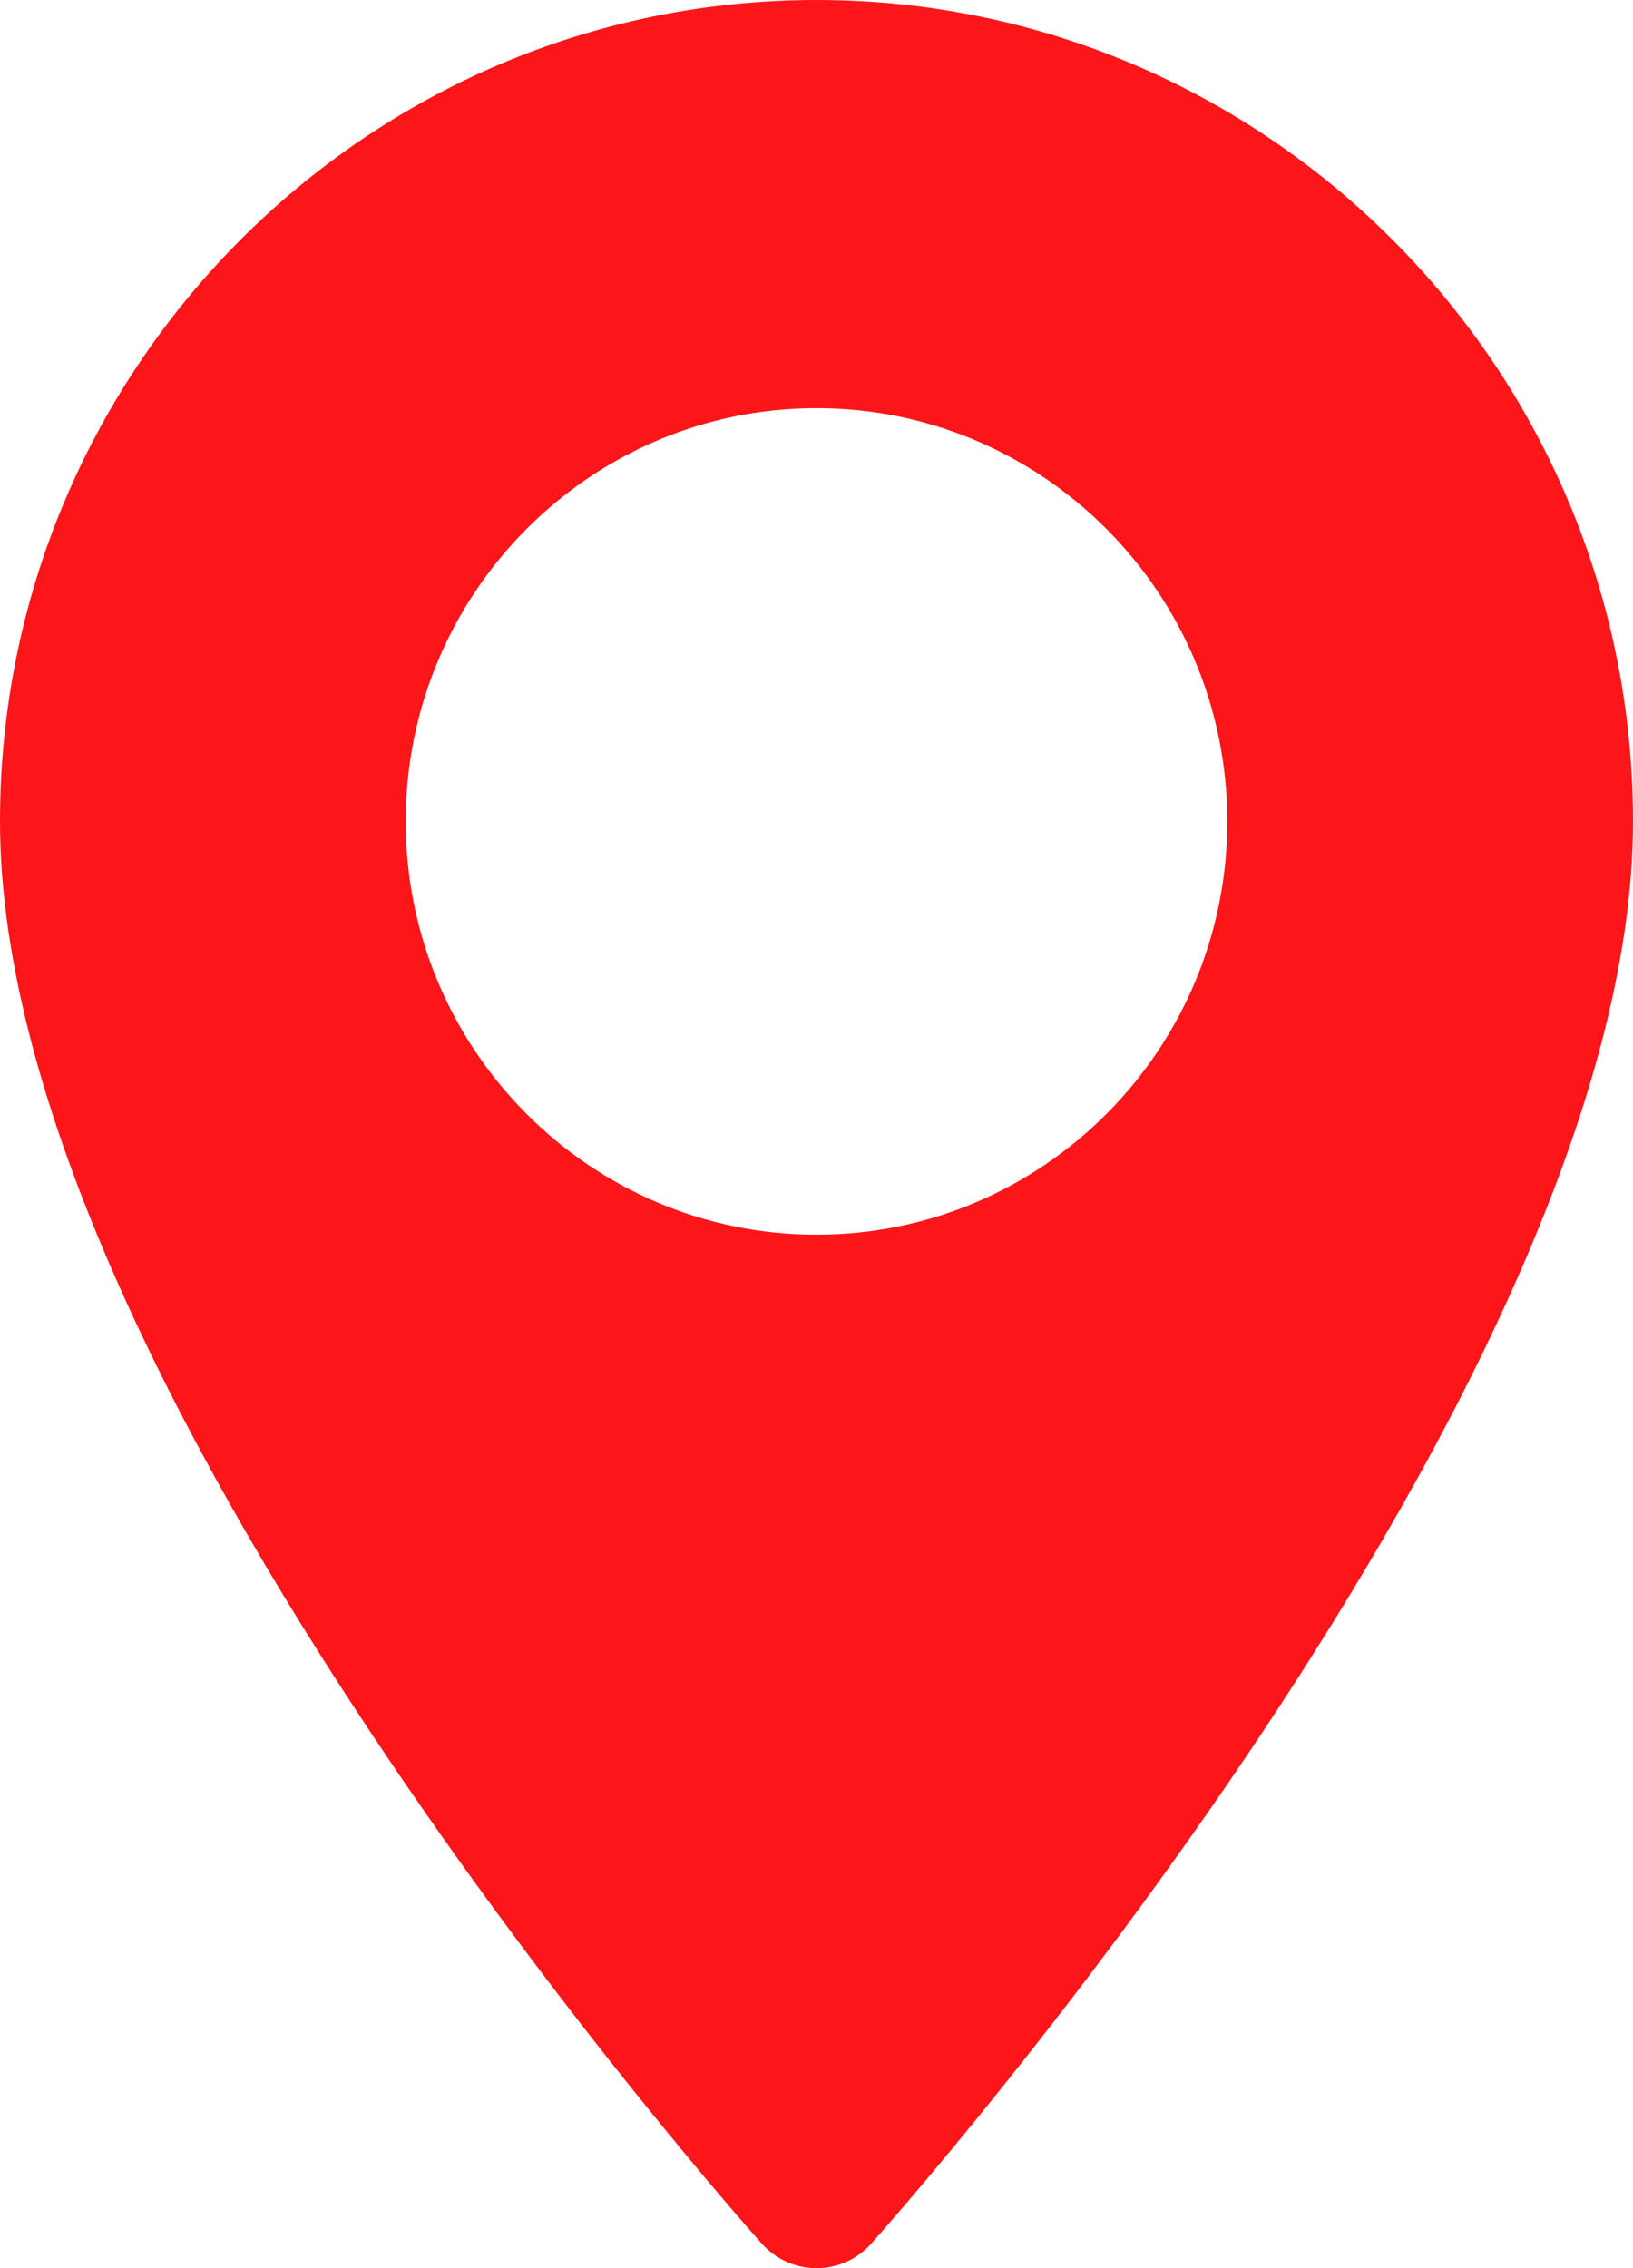<svg width="18" height="25" viewBox="0 0 18 25" fill="none" xmlns="http://www.w3.org/2000/svg">
<path d="M9 0C4.037 0 0 4.062 0 9.054C0 15.25 8.054 24.345 8.397 24.73C8.719 25.09 9.281 25.09 9.603 24.73C9.946 24.345 18 15.25 18 9.054C18 4.062 13.963 0 9 0ZM9 13.609C6.503 13.609 4.472 11.566 4.472 9.054C4.472 6.542 6.503 4.499 9 4.499C11.497 4.499 13.528 6.542 13.528 9.054C13.528 11.566 11.497 13.609 9 13.609Z" fill="#fc1619"/>
</svg>
